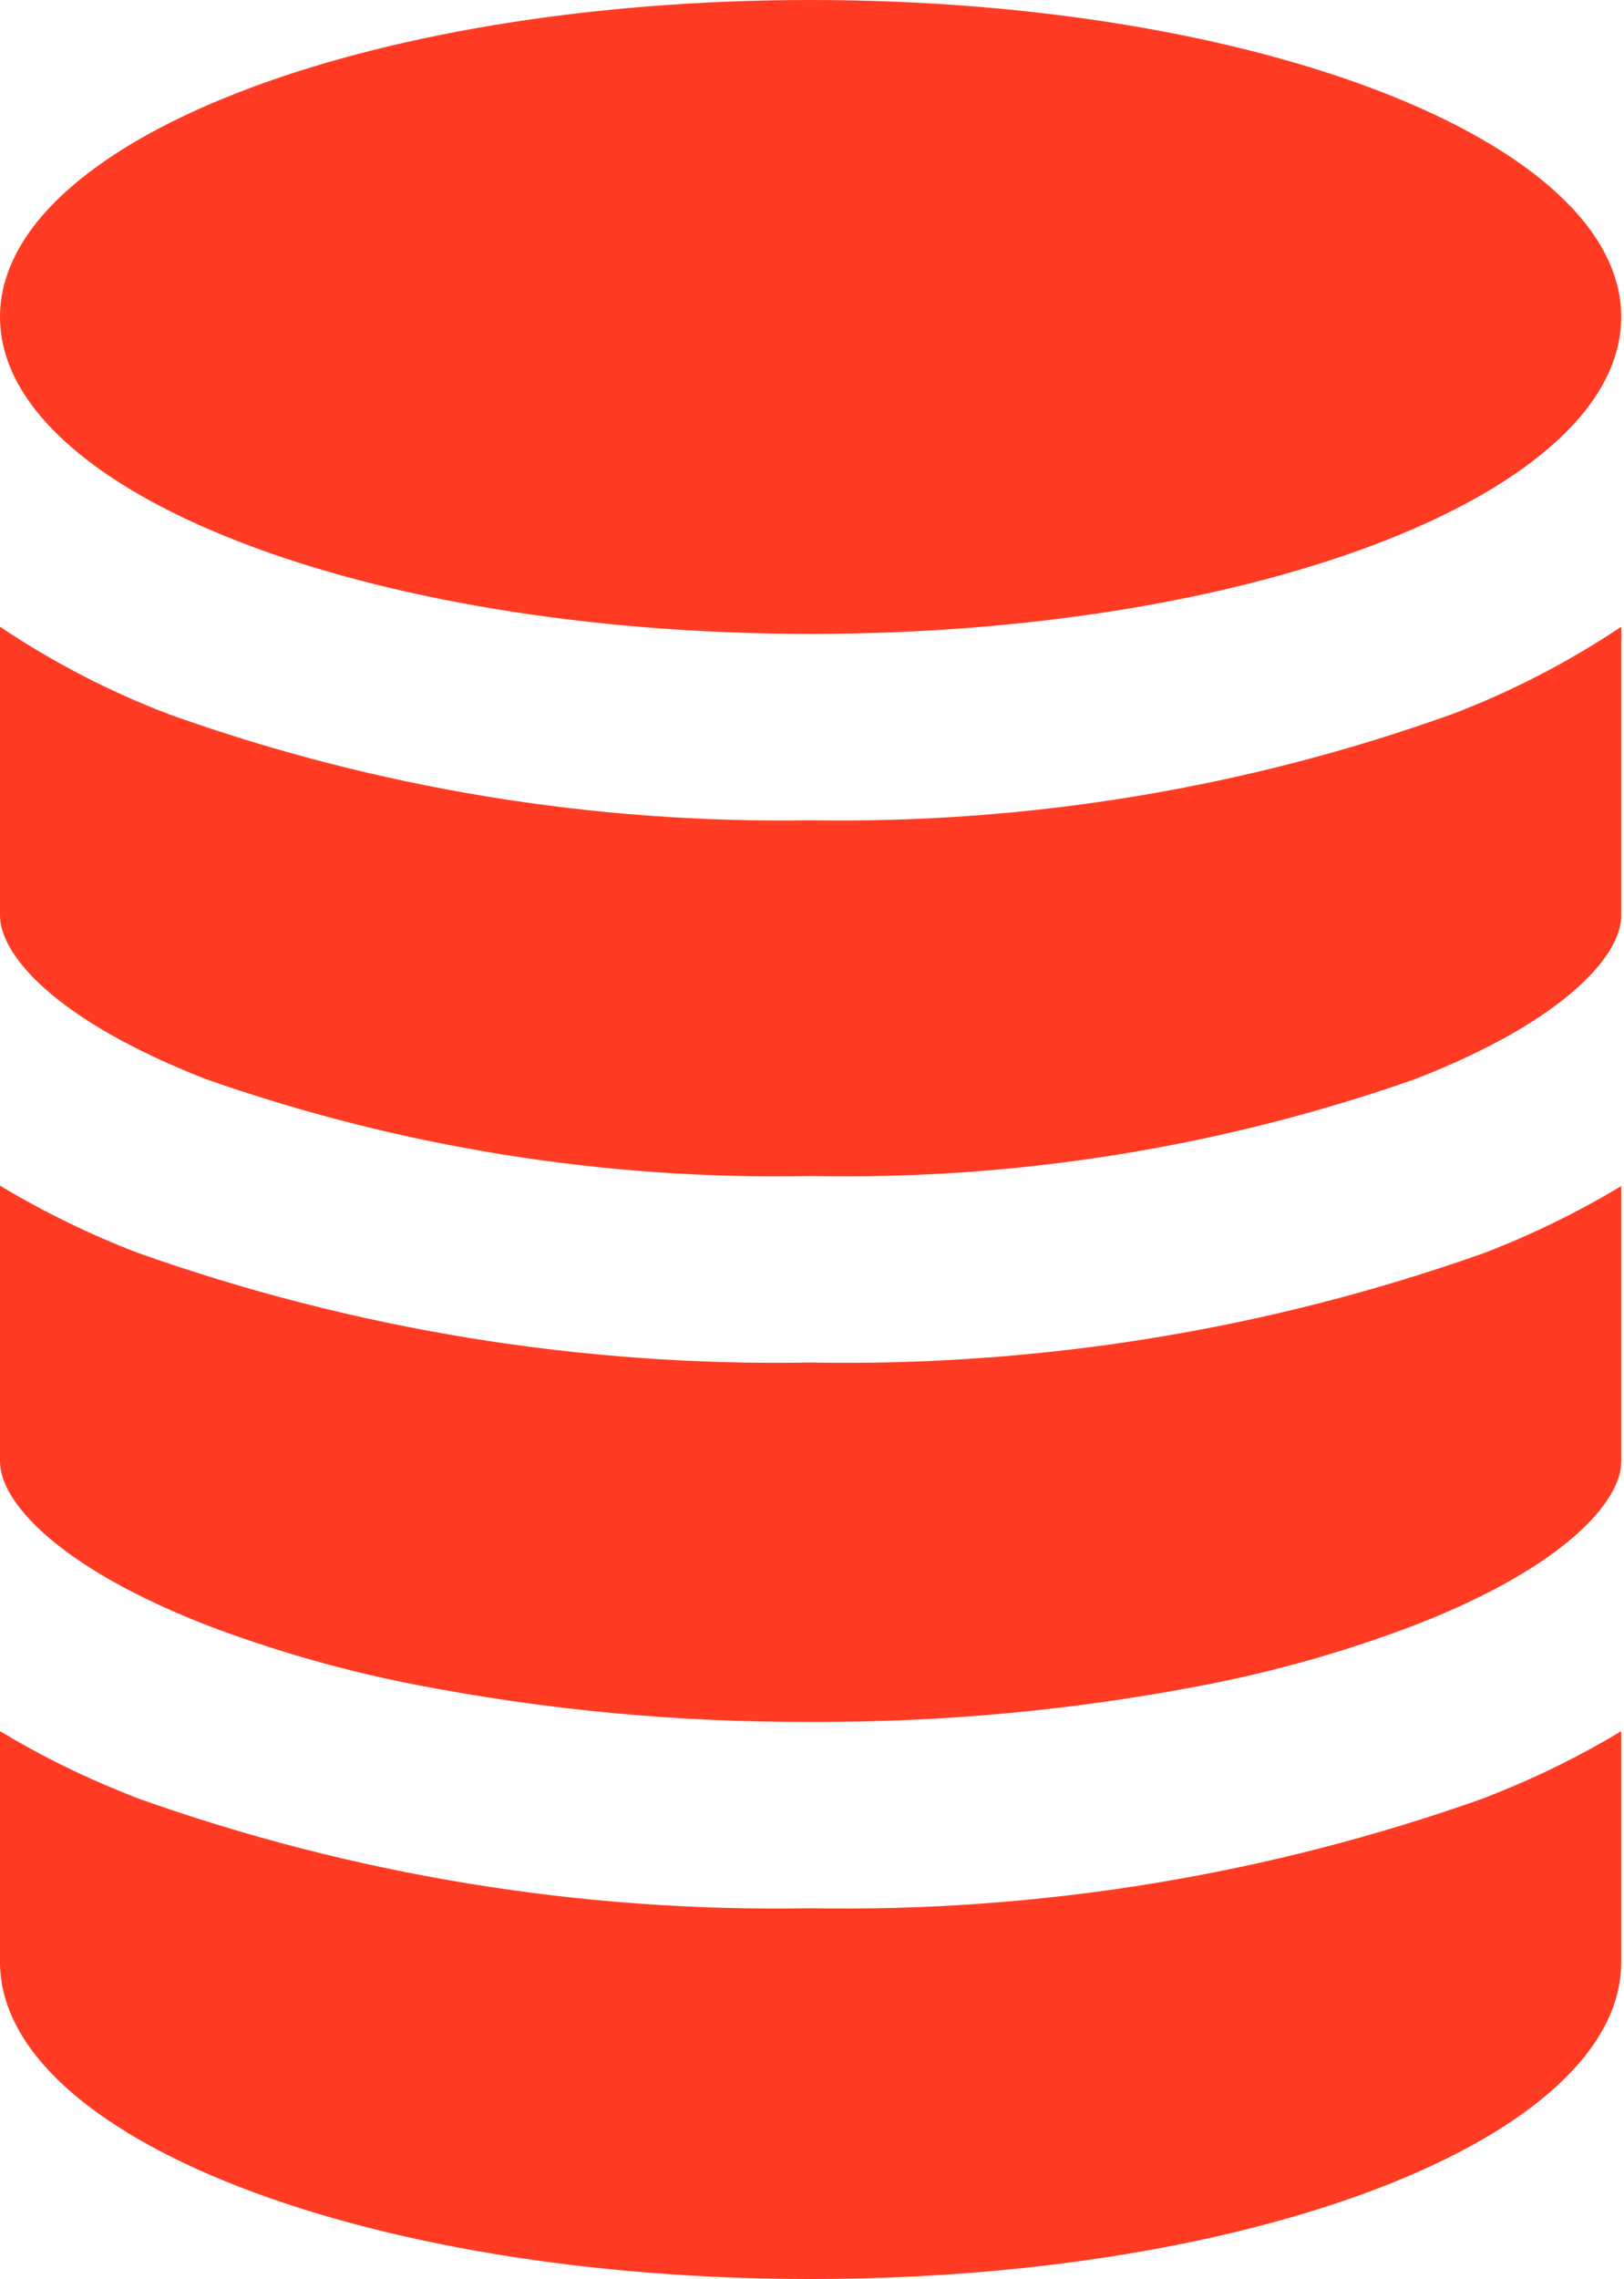 <svg width="499" height="700" viewBox="0 0 499 700" fill="none" xmlns="http://www.w3.org/2000/svg">
<path d="M63.125 331.4C122.825 352.384 185.807 362.486 249.075 361.225C312.345 362.478 375.326 352.368 435.025 331.375C481.625 313.2 498.15 293 498.15 281.375V192.5C481.858 203.41 464.379 212.435 446.05 219.4C382.886 242.018 316.157 253.044 249.075 251.95C181.998 253.024 115.276 242.015 52.1 219.45C33.762 212.484 16.281 203.442 0 192.5V281.25C0 293.1 16.575 313.2 63.125 331.4Z" fill="#FF3C23"/>
<path d="M63.125 499.025C84.215 507.068 105.963 513.266 128.125 517.55C167.976 525.259 208.486 529.052 249.075 528.875C289.664 529.06 330.173 525.276 370.025 517.575C392.186 513.291 413.935 507.092 435.025 499.05C481.625 480.875 498.15 460.675 498.15 449.05V364.3C484.683 372.403 470.528 379.305 455.85 384.925C389.494 408.419 319.455 419.791 249.075 418.5C178.687 419.751 108.648 408.336 42.3 384.8C27.628 379.166 13.475 372.265 0 364.175V449C0 460.65 16.575 480.775 63.125 499.025Z" fill="#FF3C23"/>
<path d="M249.075 700C386.575 700 498.15 656.4 498.15 602.65V531.725C485.899 539.11 473.064 545.481 459.775 550.775L455.85 552.35C389.507 575.914 319.467 587.354 249.075 586.125C178.68 587.39 108.634 575.948 42.3 552.35C40.95 551.85 39.65 551.275 38.375 550.775C25.086 545.481 12.251 539.11 0 531.725V602.65C0 656.4 111.575 700 249.075 700Z" fill="#FF3C23"/>
<path d="M249.075 194.7C386.635 194.7 498.15 151.115 498.15 97.35C498.15 43.585 386.635 0 249.075 0C111.515 0 0 43.585 0 97.35C0 151.115 111.515 194.7 249.075 194.7Z" fill="#FF3C23"/>
</svg>
